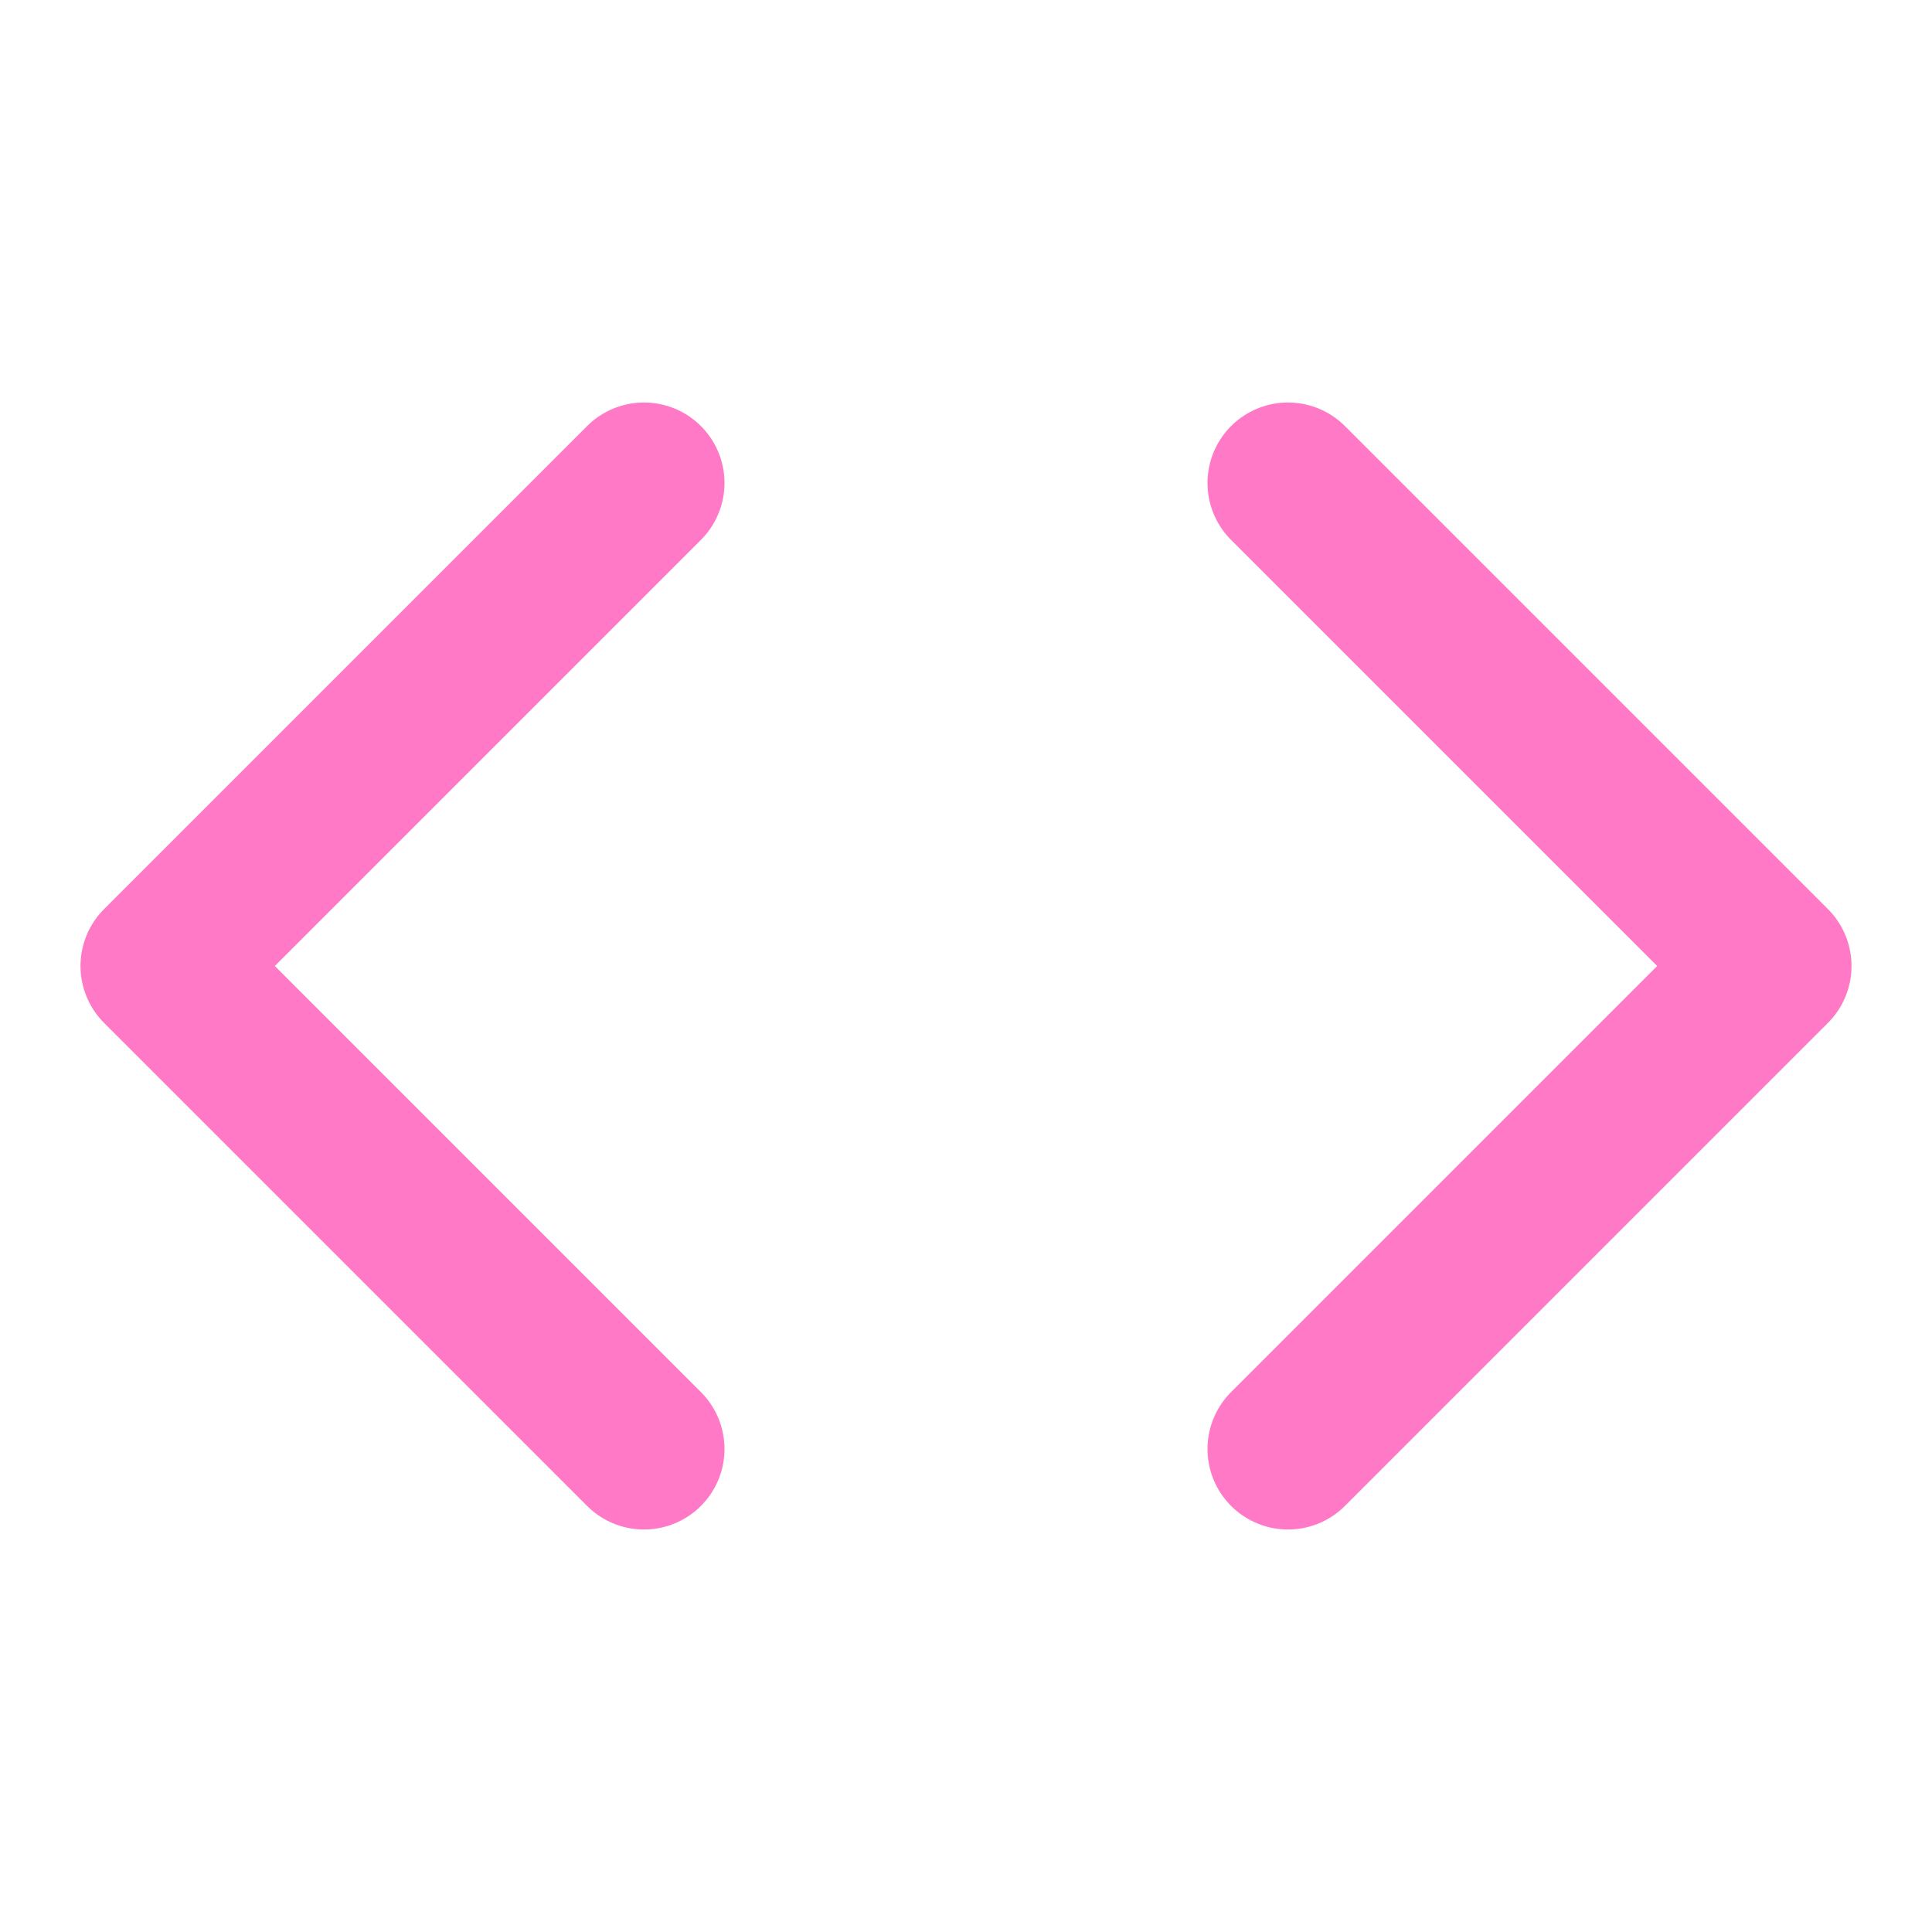 <svg xmlns="http://www.w3.org/2000/svg" viewBox="0 0 24 24" fill="none" stroke="#ff79c6" stroke-width="2" stroke-linecap="round" stroke-linejoin="round">
  <path d="M16 18l6-6-6-6"></path>
  <path d="M8 6l-6 6 6 6"></path>
</svg>
